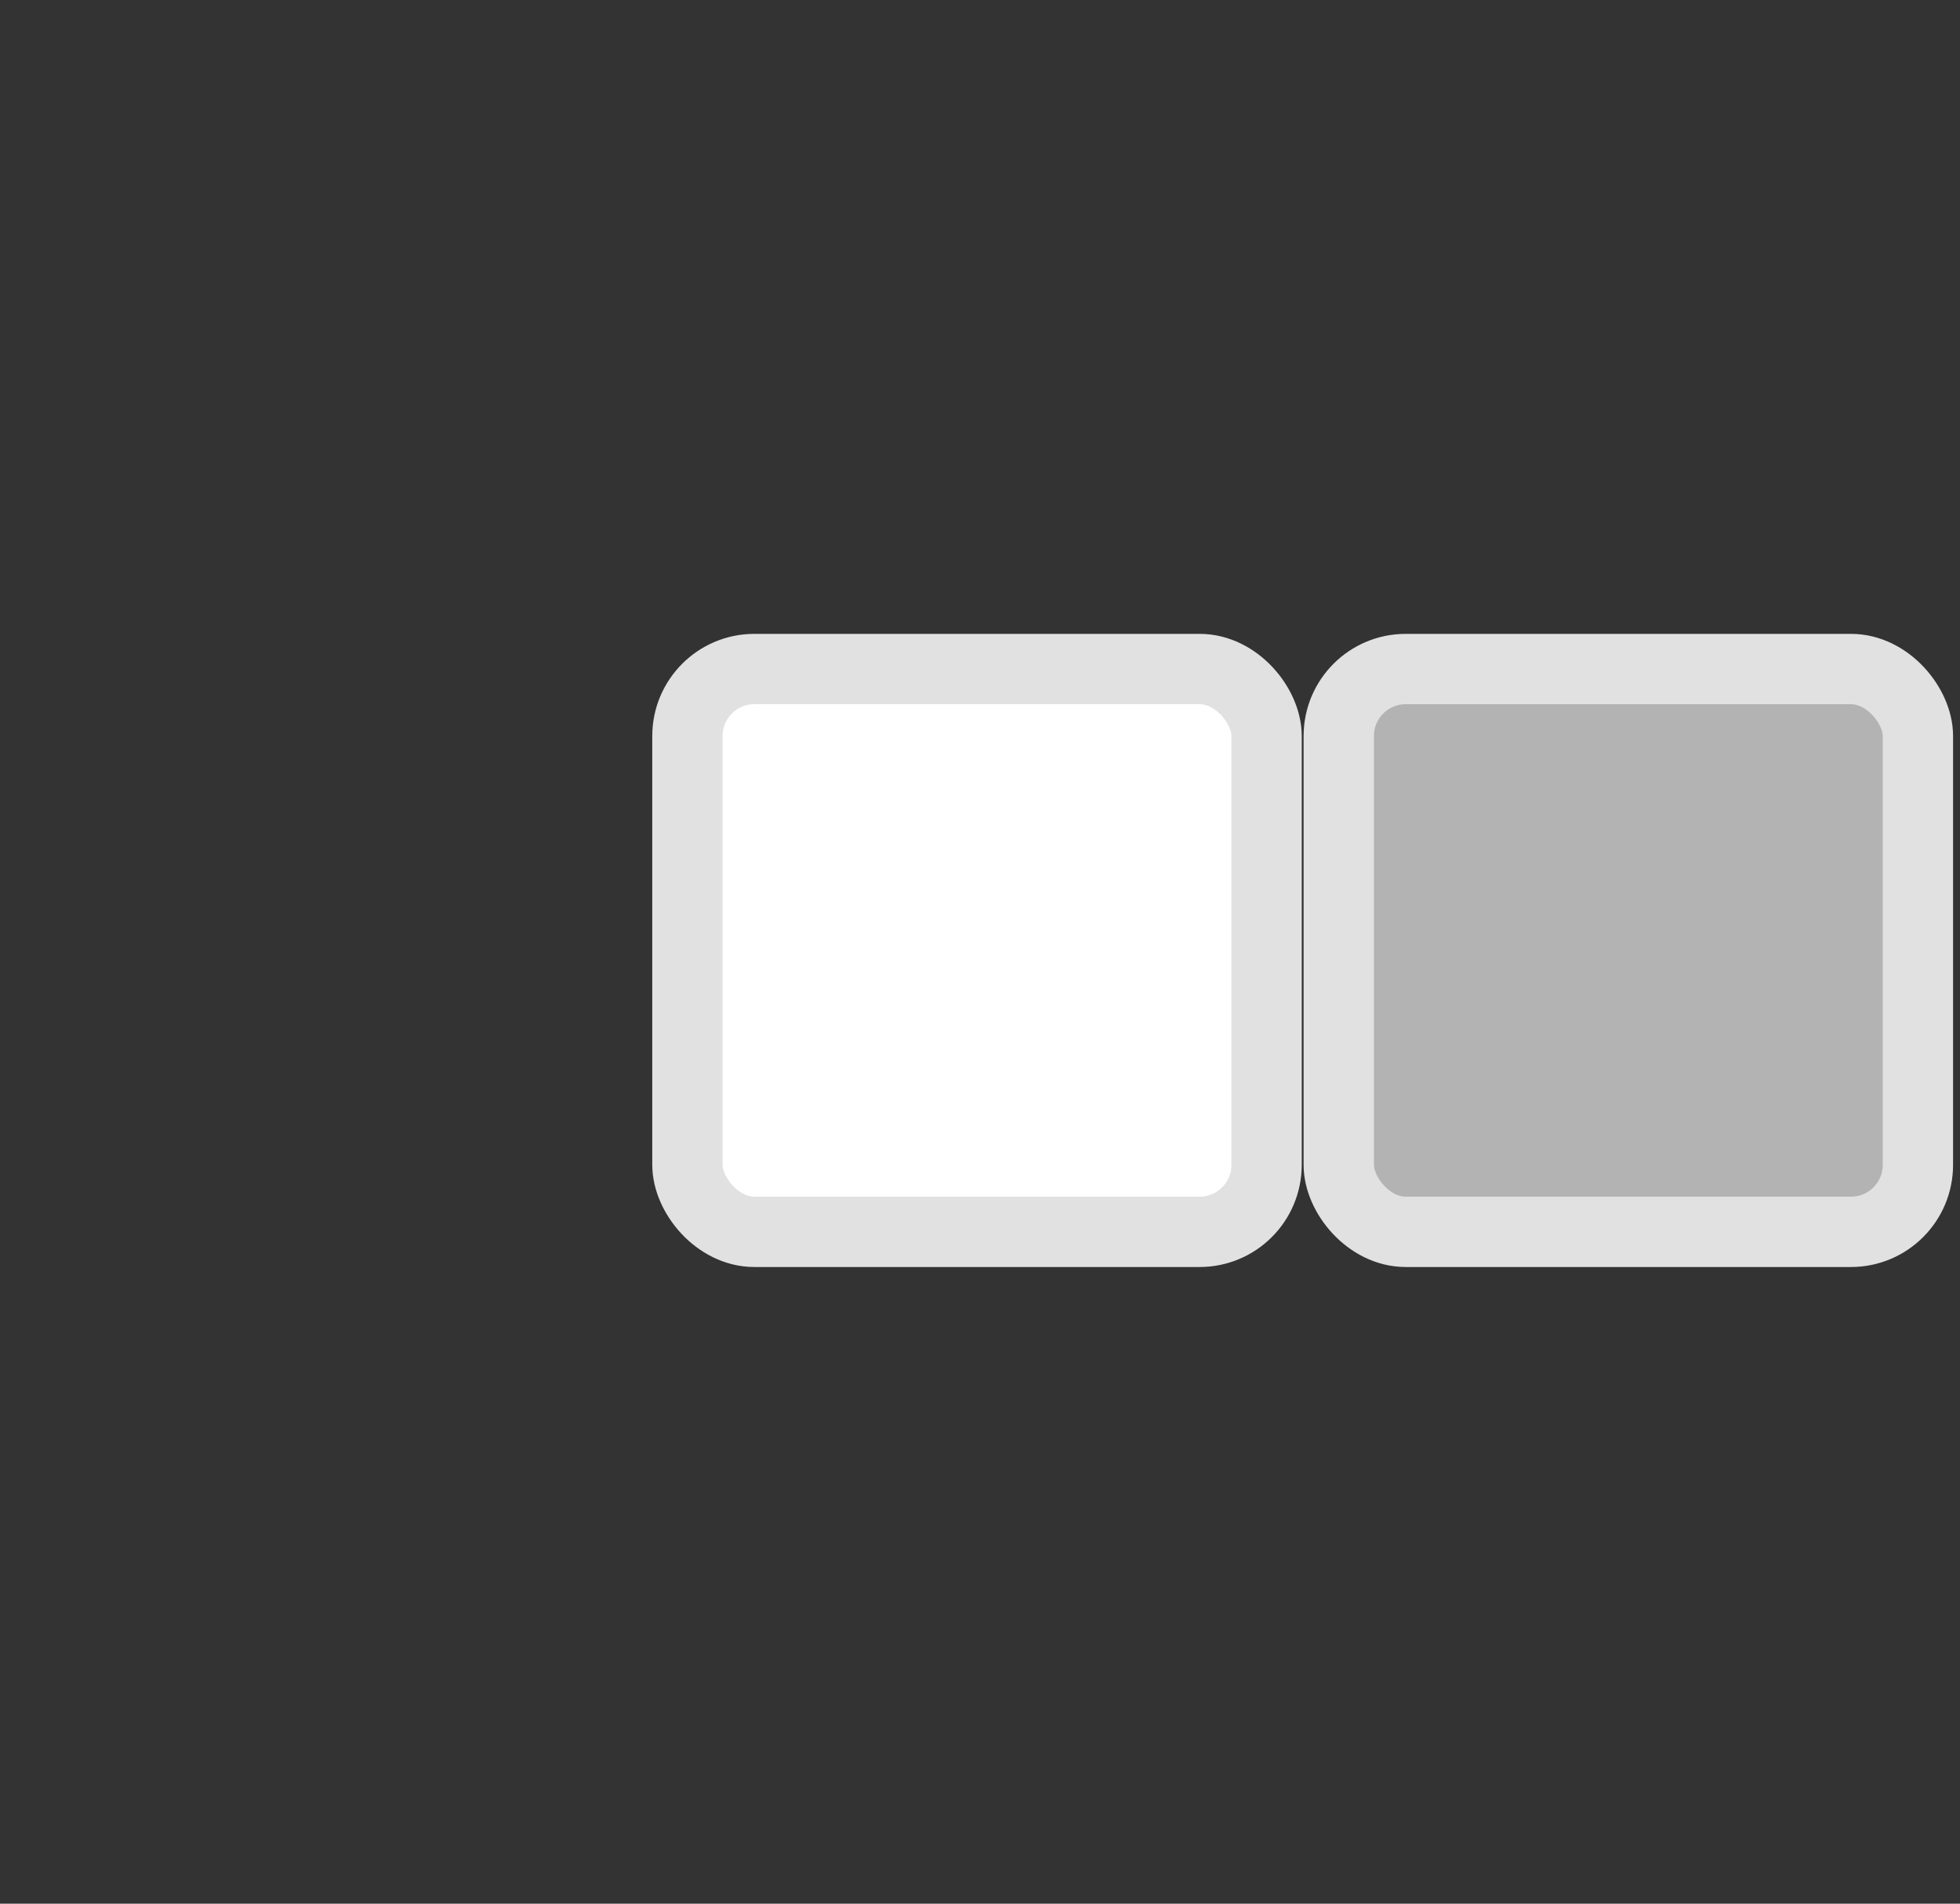 <?xml version="1.0" encoding="UTF-8" standalone="no"?>
<!-- Created with Inkscape (http://www.inkscape.org/) -->

<svg
   xmlns:dc="http://purl.org/dc/elements/1.1/"
   xmlns:cc="http://creativecommons.org/ns#"
   xmlns:rdf="http://www.w3.org/1999/02/22-rdf-syntax-ns#"
   xmlns:svg="http://www.w3.org/2000/svg"
   xmlns="http://www.w3.org/2000/svg"
   xmlns:xlink="http://www.w3.org/1999/xlink"
   version="1.0"
   width="1044.399"
   height="1014.157"
   id="Yes_check">
  <rect width="100%" height="100%" fill="#333333" stroke="none"/>
  <defs
     id="defs1373">
    <linearGradient
       id="linearGradient2250">
      <stop
         id="stop2252"
         style="stop-color:#008700;stop-opacity:1"
         offset="0" />
      <stop
         id="stop2254"
         style="stop-color:#006f00;stop-opacity:1"
         offset="1" />
    </linearGradient>
    <radialGradient
       cx="206.952"
       cy="329.383"
       r="292.311"
       fx="206.952"
       fy="329.383"
       id="radialGradient2256"
       xlink:href="#linearGradient2250"
       gradientUnits="userSpaceOnUse"
       gradientTransform="matrix(1,0,0,0.983,0,5.166)" />
  </defs>
  <rect
     width="308.598"
     height="299.827"
     ry="35.681"
     x="366.303"
     y="356.414"
     id="rect3777-4-9-1-0"
     style="fill:#ffffff;stroke:#e1e1e1;stroke-width:37.471;stroke-linejoin:round;stroke-miterlimit:4;stroke-opacity:1;stroke-dasharray:none" />
  <rect
     width="308.598"
     height="299.827"
     ry="35.681"
     x="713.37"
     y="356.414"
     id="rect3777-4-9-1-7-9"
     style="fill:#b3b3b3;stroke:#e1e1e1;stroke-width:37.471;stroke-linejoin:round;stroke-miterlimit:4;stroke-opacity:1;stroke-dasharray:none" />
  <rect
     width="1033.304"
     height="997.808"
     ry="35.965"
     x="3.95"
     y="8.455"
     id="rect3073"
     style="fill:none;stroke:#e1e1e1;stroke-width:1.012;stroke-linecap:round;stroke-linejoin:round;stroke-miterlimit:4;stroke-opacity:0;stroke-dasharray:none" />
</svg>
